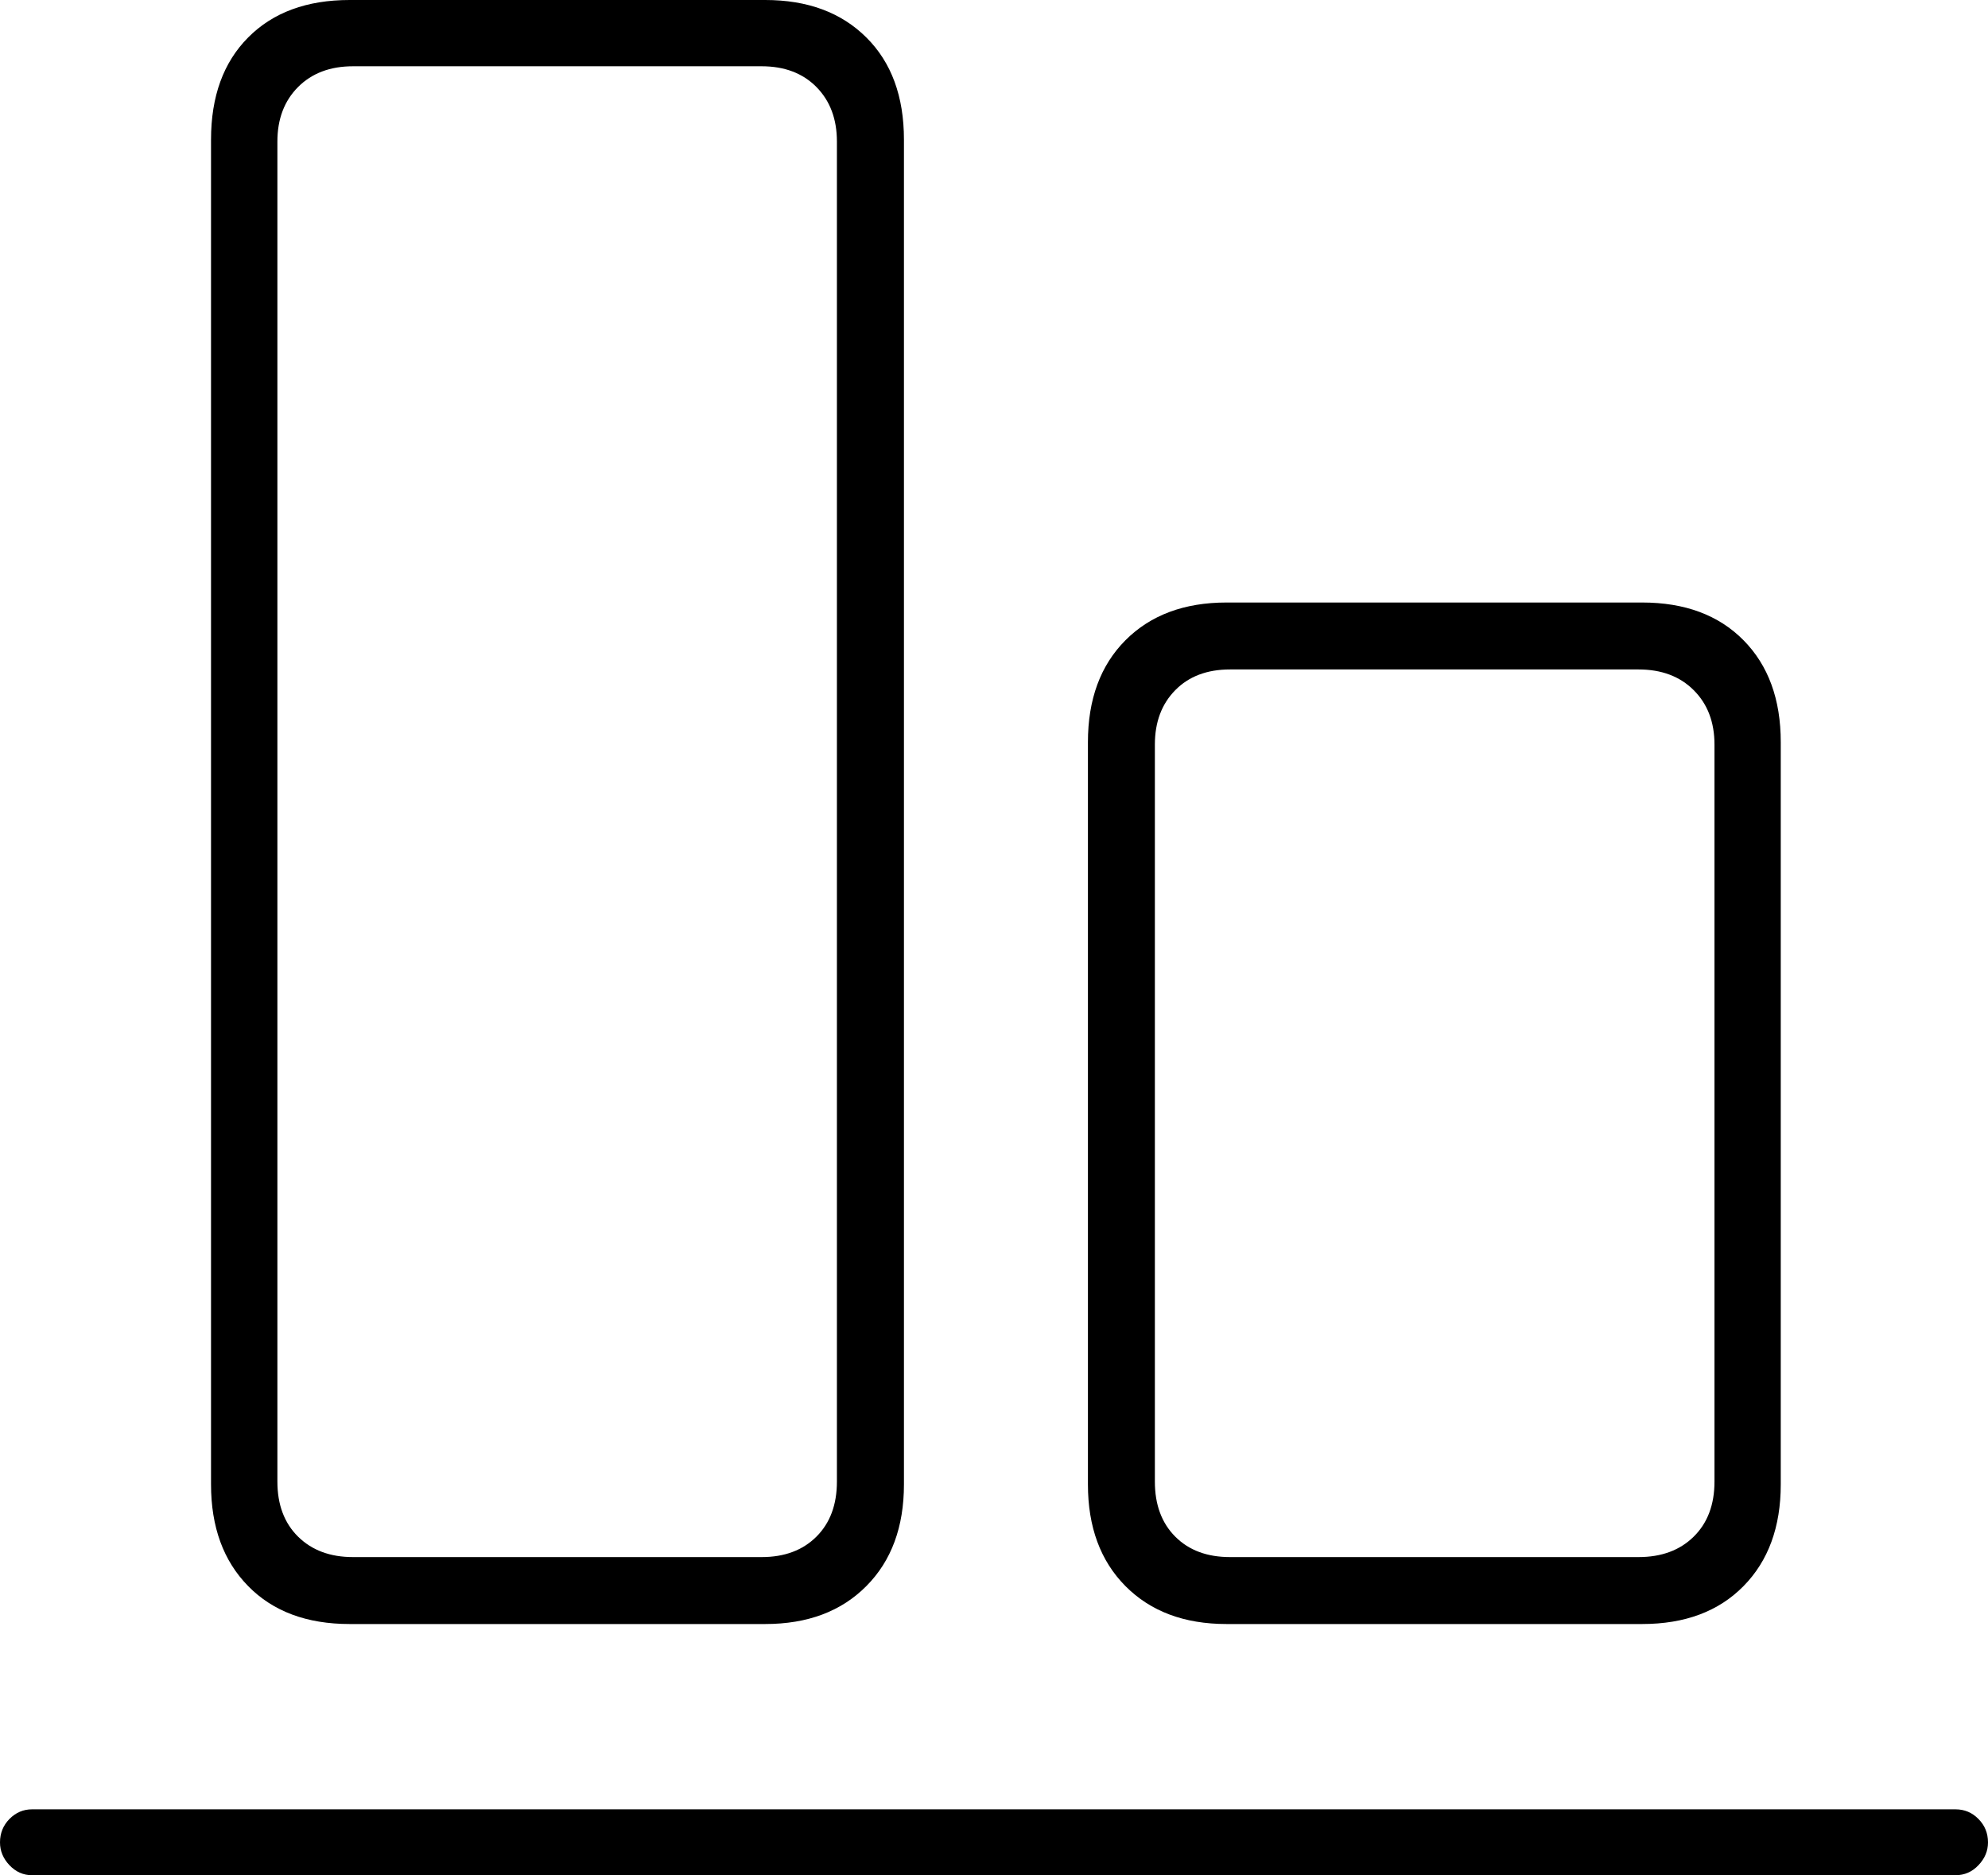<?xml version="1.0" encoding="UTF-8"?>
<!--Generator: Apple Native CoreSVG 175-->
<!DOCTYPE svg
PUBLIC "-//W3C//DTD SVG 1.1//EN"
       "http://www.w3.org/Graphics/SVG/1.1/DTD/svg11.dtd">
<svg version="1.1" xmlns="http://www.w3.org/2000/svg" xmlns:xlink="http://www.w3.org/1999/xlink" width="21.027" height="19.836">
 <g>
  <rect height="19.836" opacity="0" width="21.027" x="0" y="0"/>
  <path d="M3.698 0Q3.018 0 2.625 0.396Q2.232 0.791 2.232 1.477L2.232 15.701Q2.232 16.377 2.625 16.777Q3.018 17.178 3.698 17.178L8.094 17.178Q8.765 17.178 9.163 16.777Q9.561 16.377 9.561 15.701L9.561 1.477Q9.561 0.791 9.163 0.396Q8.765 0 8.094 0ZM3.734 0.701L8.056 0.701Q8.418 0.701 8.635 0.92Q8.852 1.14 8.852 1.497L8.852 15.671Q8.852 16.038 8.635 16.254Q8.418 16.47 8.056 16.47L3.734 16.47Q3.372 16.47 3.153 16.254Q2.934 16.038 2.934 15.671L2.934 1.497Q2.934 1.14 3.153 0.92Q3.372 0.701 3.734 0.701ZM12.973 6.373Q12.302 6.373 11.904 6.772Q11.507 7.171 11.507 7.85L11.507 15.701Q11.507 16.377 11.904 16.777Q12.302 17.178 12.973 17.178L17.369 17.178Q18.047 17.178 18.441 16.777Q18.835 16.377 18.835 15.701L18.835 7.85Q18.835 7.171 18.441 6.772Q18.047 6.373 17.369 6.373ZM13.011 7.081L17.33 7.081Q17.695 7.081 17.914 7.3Q18.134 7.519 18.134 7.876L18.134 15.671Q18.134 16.038 17.914 16.254Q17.695 16.47 17.33 16.47L13.011 16.47Q12.646 16.47 12.431 16.254Q12.215 16.038 12.215 15.671L12.215 7.876Q12.215 7.519 12.431 7.3Q12.646 7.081 13.011 7.081ZM0.339 19.138Q0.201 19.138 0.1 19.24Q0 19.342 0 19.488Q0 19.623 0.1 19.729Q0.201 19.835 0.339 19.835L20.683 19.835Q20.826 19.835 20.926 19.729Q21.027 19.623 21.027 19.488Q21.027 19.342 20.926 19.24Q20.826 19.138 20.683 19.138Z" fill="#000000"/>
 </g>
</svg>
